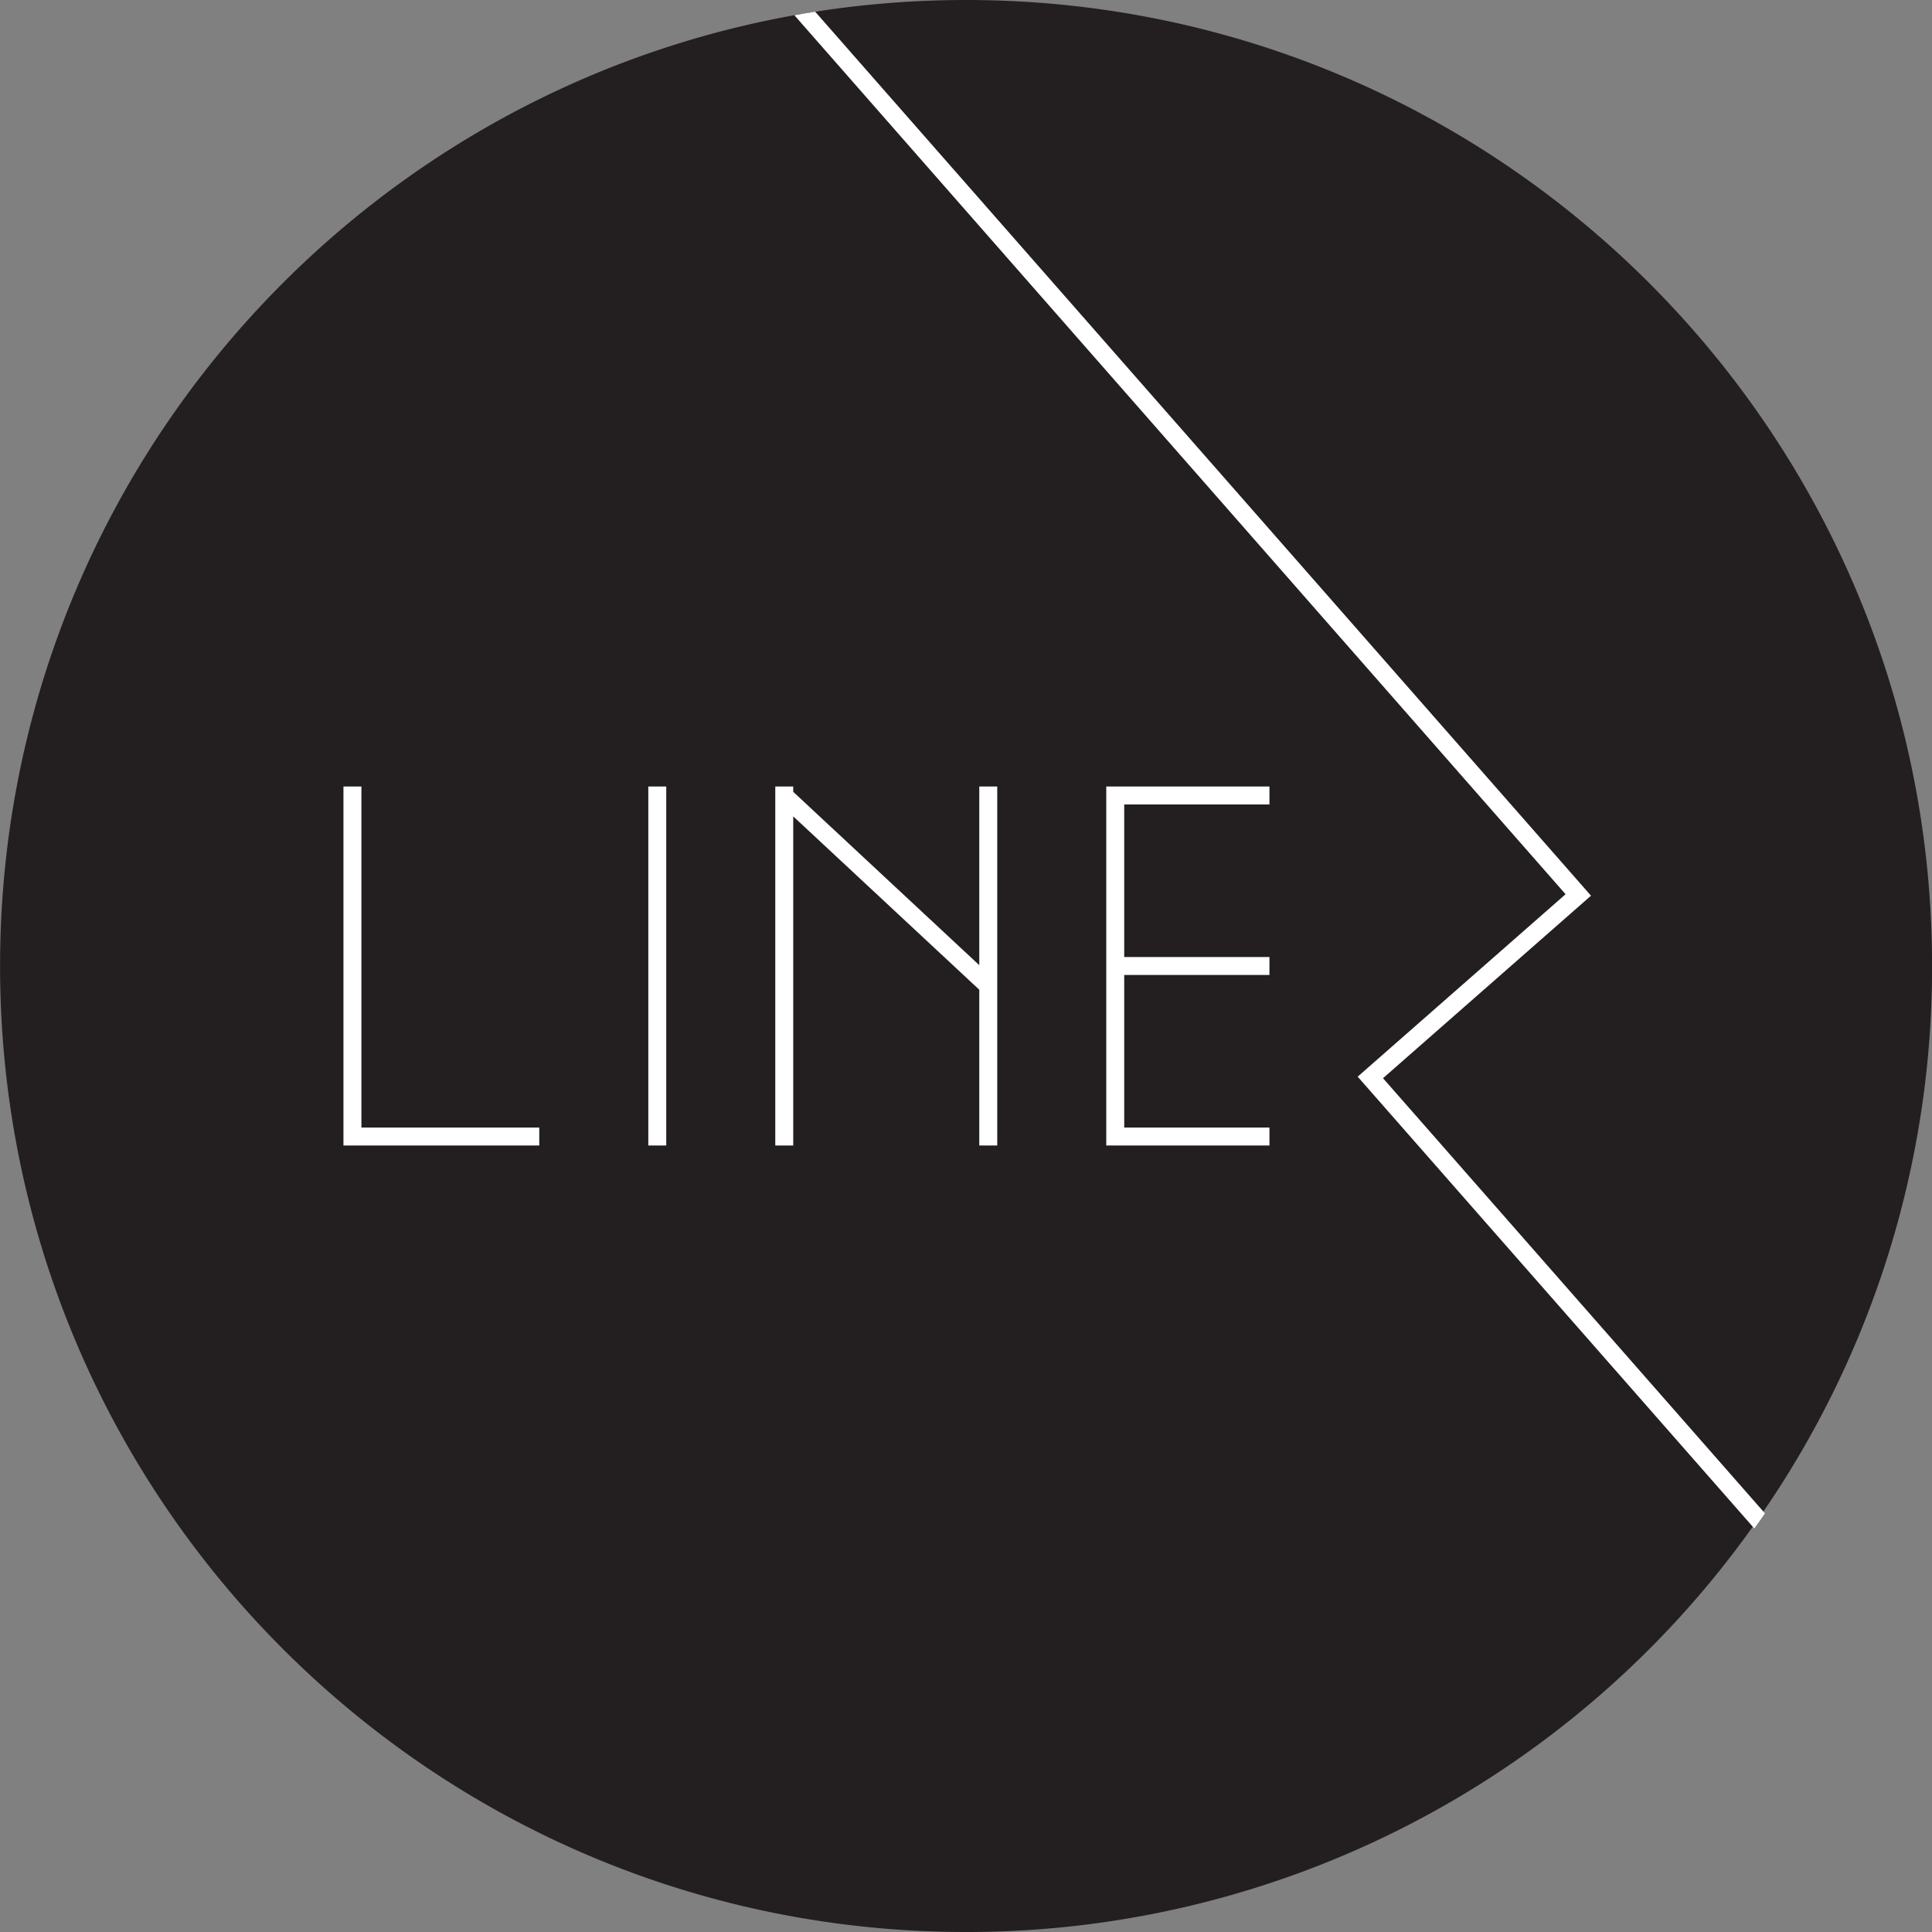 <svg id="Layer_1" data-name="Layer 1" xmlns="http://www.w3.org/2000/svg" viewBox="0 0 592 592">
	<rect x="0" y="0" width="592" height="592" fill="#808080" stroke="none"/>
	<defs>
		<style>.cls-1{fill:#231f20;}.cls-2{fill:#fff;}</style>
	</defs>
	<title>logo</title>
	<path class="cls-1" d="M839,524.86a294.6,294.6,0,0,1-52.19,167.89c-1.07,1.56-2.15,3.1-3.26,4.63A295.57,295.57,0,0,1,543,820.86c-163.48,0-296-132.52-296-296C247,379.68,351.5,258.91,489.4,233.7q3.17-.58,6.36-1.09A297.62,297.62,0,0,1,543,228.86C706.46,228.86,839,361.38,839,524.86Z" transform="translate(-246.98 -228.86)"/><polygon class="cls-2" points="165.24 345.5 165.24 351 105.24 351 105.24 241 110.74 241 110.74 345.5 165.24 345.5"/>
	<rect class="cls-2" x="198.65" y="241" width="5.5" height="110"/>
	<polygon class="cls-2" points="305.57 241 305.57 351 300.07 351 300.07 303.27 243.06 250.15 243.06 351 237.56 351 237.56 241 243.06 241 243.06 242.63 300.07 295.75 300.07 241 305.57 241"/>
	<polygon class="cls-2" points="344.48 246.5 344.48 293.25 388.98 293.25 388.98 298.75 344.48 298.75 344.48 345.5 388.98 345.5 388.98 351 338.98 351 338.98 241 388.98 241 388.98 246.5 344.48 246.5"/>
	<path class="cls-2" d="M787.79,692.58c-1.07,1.56-2.15,3.1-3.26,4.63L663,558.77l0,0,0,0,63.7-55.9L490.4,233.53q3.17-.59,6.36-1.09l234.1,266.74,3.63,4.14-4.13,3.62-59.6,52.3Z" transform="translate(-246.98 -228.86)"/>
</svg>